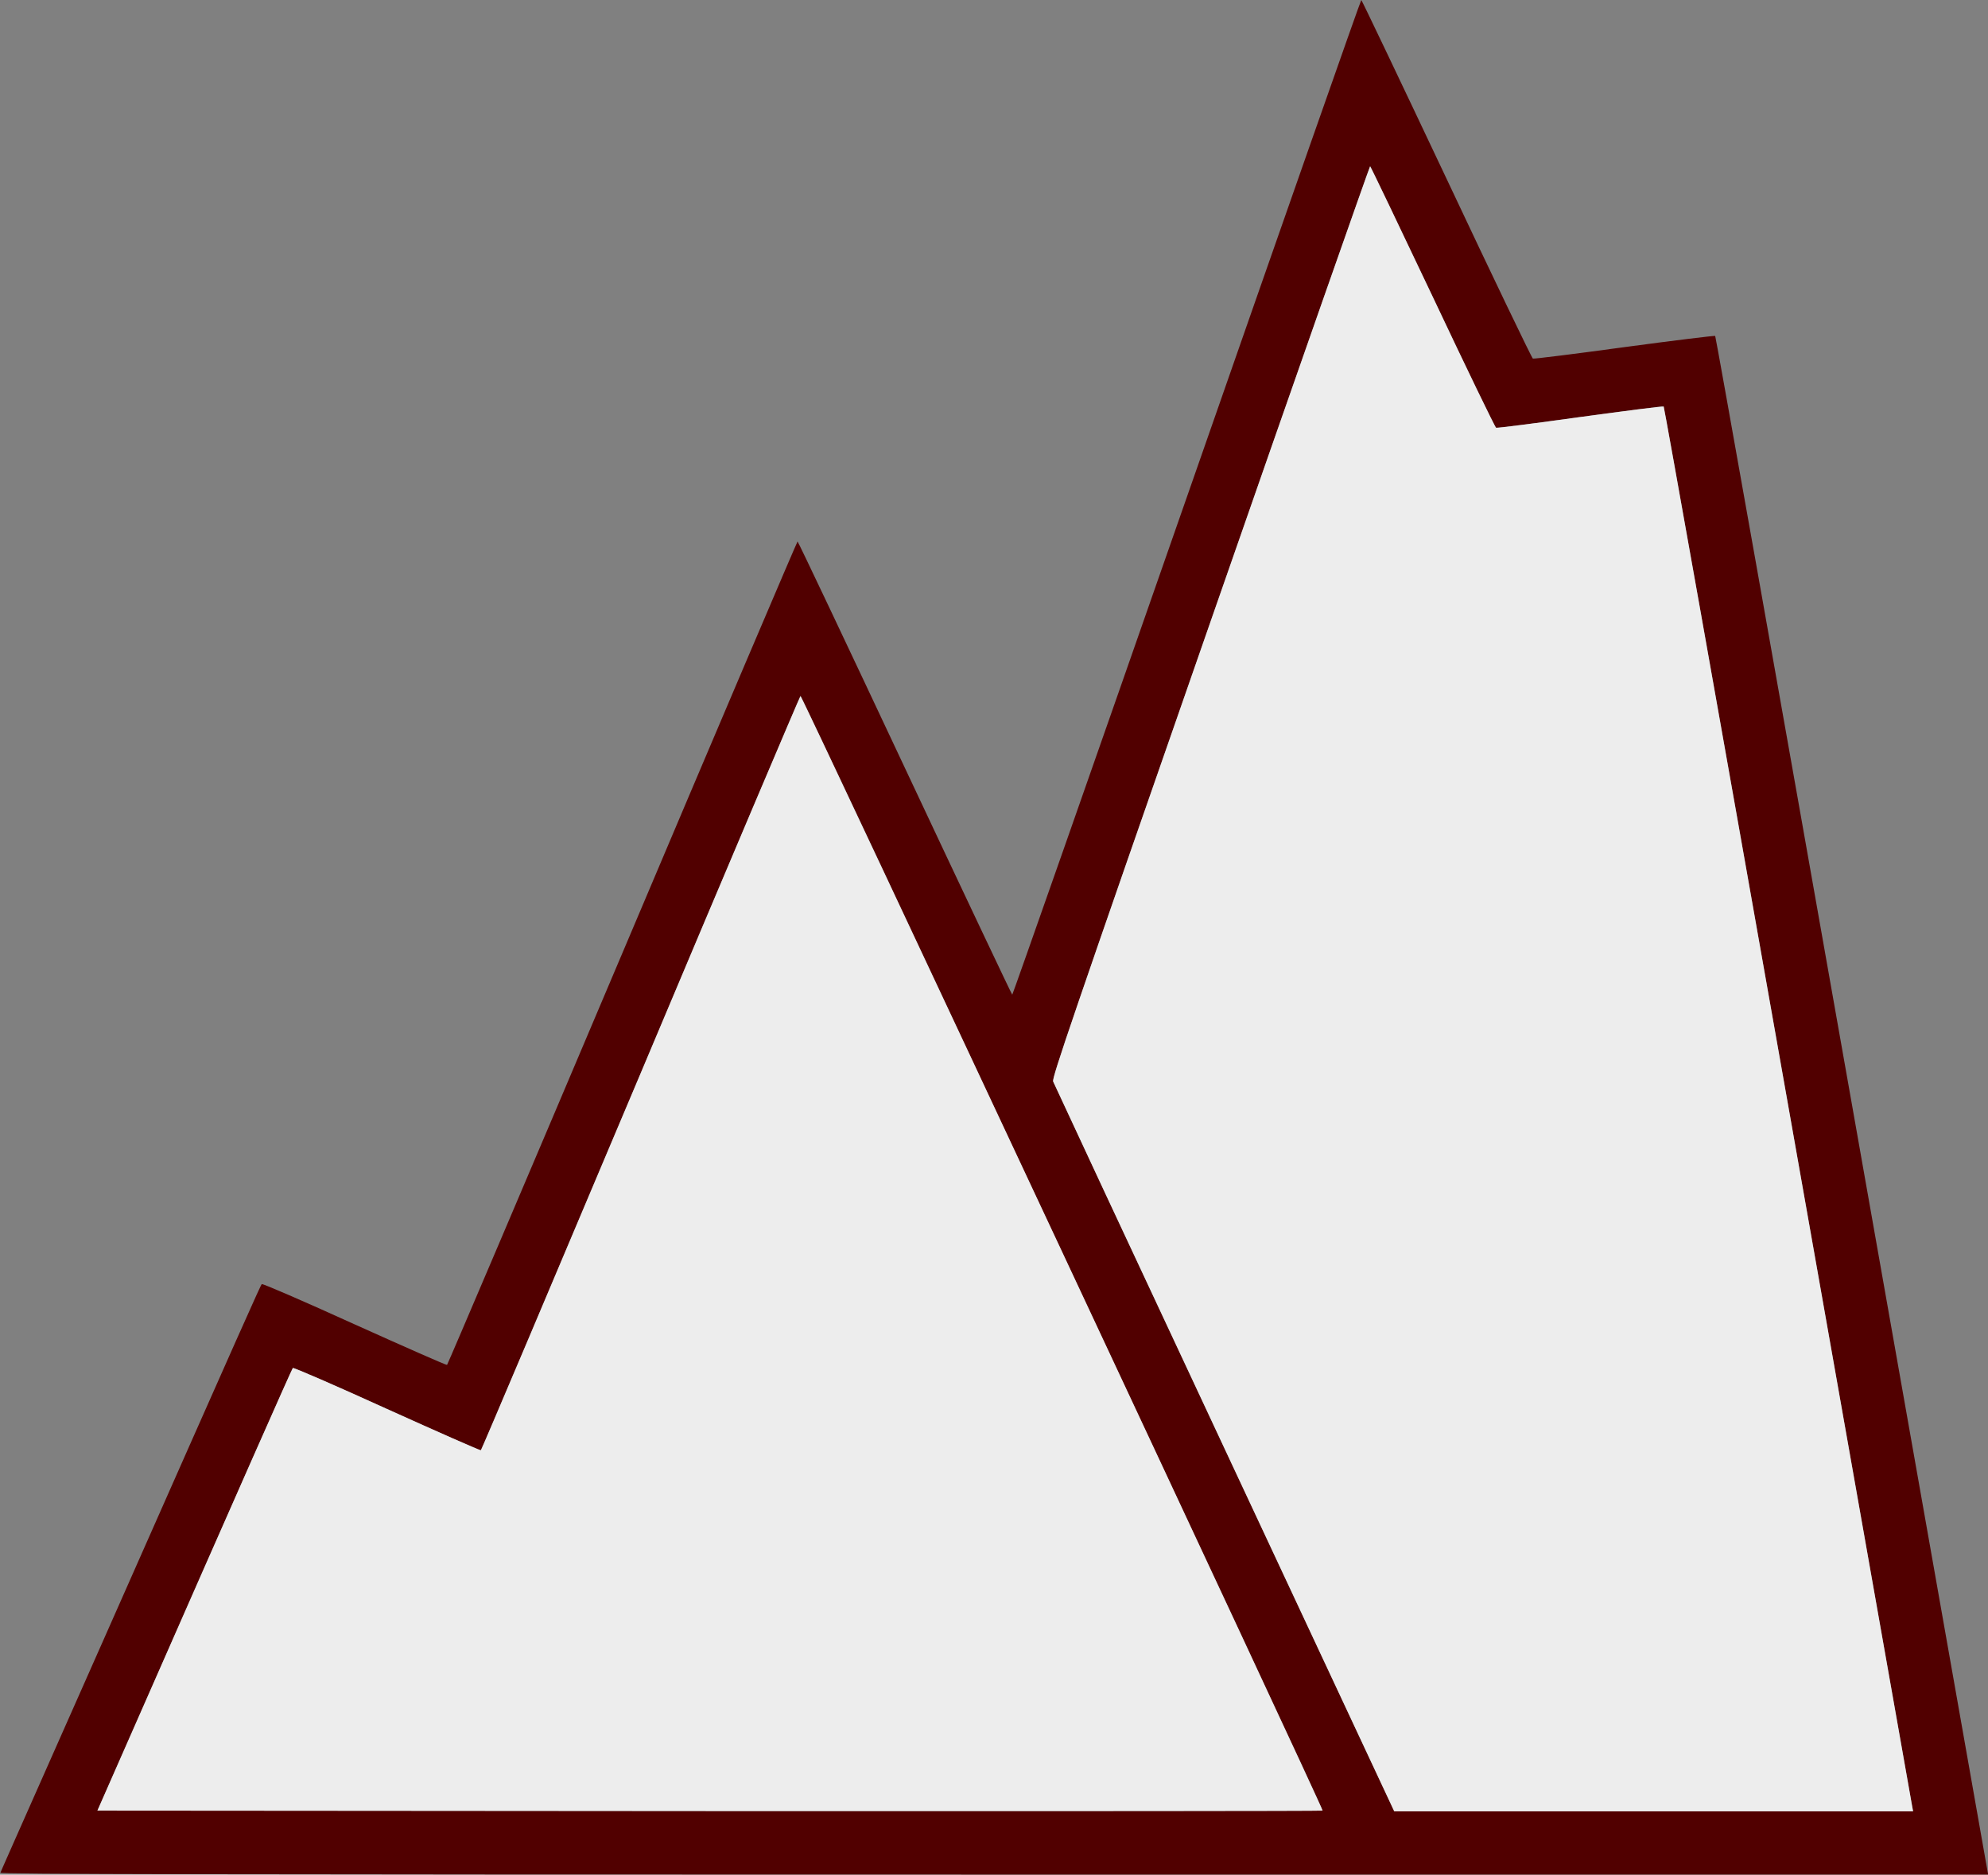 <?xml version="1.0" standalone="no"?>
<!DOCTYPE svg PUBLIC "-//W3C//DTD SVG 1.1//EN"
 "http://www.w3.org/Graphics/SVG/1.1/DTD/svg11.dtd">
<!-- Created with svg_stack (http://github.com/astraw/svg_stack) -->
<svg xmlns:sodipodi="http://sodipodi.sourceforge.net/DTD/sodipodi-0.dtd" xmlns="http://www.w3.org/2000/svg" version="1.1" width="1688.75" height="1592.5">
  <rect width="100%" height="100%" fill="#808080" stroke="none"/>
  <defs/>
  <g id="id0:id0" transform="matrix(1.25,0,0,1.25,0.0,0.0)"><g transform="translate(0,1274) scale(0.1,-0.1)" fill="#510000" stroke="none">
<path d="M8065 9360 c-649 -1859 -1183 -3380 -1186 -3380 -3 0 -331 693 -729 1540 -398 847 -726 1540 -730 1540 -3 0 -539 -1258 -1190 -2796 -651 -1537 -1188 -2797 -1192 -2800 -4 -3 -287 122 -629 276 -350 159 -625 278 -630 273 -9 -9 -105 -224 -1058 -2378 -713 -1609 -712 -1606 -718 -1622 -4 -10 1350 -13 6751 -13 l6757 0 -6 33 c-3 17 -419 2369 -924 5225 -505 2856 -921 5196 -925 5199 -3 3 -281 -31 -616 -76 -336 -46 -616 -81 -623 -78 -7 3 -271 552 -586 1221 -316 669 -577 1216 -580 1216 -4 0 -537 -1521 -1186 -3380z m1671 1364 c230 -487 424 -888 431 -891 7 -3 265 30 573 73 308 42 563 75 566 71 4 -3 384 -2138 845 -4744 461 -2606 841 -4753 844 -4771 l6 -32 -1763 0 -1763 0 -1154 2467 c-635 1356 -1158 2478 -1164 2493 -9 24 119 399 1069 3124 593 1703 1082 3096 1085 3096 3 0 194 -399 425 -886z m-3414 -4581 c1937 -4133 2671 -5704 2666 -5708 -3 -3 -1877 -4 -4165 -3 l-4161 3 275 625 c669 1522 1046 2376 1053 2383 4 5 292 -120 639 -278 348 -157 635 -284 639 -281 4 2 493 1157 1087 2565 593 1409 1082 2561 1085 2561 4 0 401 -840 882 -1867z"/>
</g>
</g>
  <g id="id1:id1" transform="matrix(1.25,0,0,1.25,0.0,0.0)"><g transform="translate(0,1274) scale(0.1,-0.1)" fill="#ededed" stroke="none">
<path d="M8226 8514 c-950 -2725 -1078 -3100 -1069 -3124 6 -15 529 -1137 1164 -2493 l1154 -2467 1763 0 1763 0 -6 32 c-3 18 -383 2165 -844 4771 -461 2606 -841 4741 -845 4744 -3 4 -258 -29 -566 -71 -308 -43 -566 -76 -573 -73 -7 3 -201 404 -431 891 -231 487 -422 886 -425 886 -3 0 -492 -1393 -1085 -3096z"/>
<path d="M4355 5449 c-594 -1408 -1083 -2563 -1087 -2565 -4 -3 -291 124 -639 281 -347 158 -635 283 -639 278 -7 -7 -384 -861 -1053 -2383 l-275 -625 4161 -3 c2288 -1 4162 0 4165 3 8 7 -3536 7575 -3548 7575 -3 0 -492 -1152 -1085 -2561z"/>
</g>
</g>
  <g id="id2:id2" transform="matrix(1.25,0,0,1.25,0.0,0.0)"><g transform="translate(0,1274) scale(0.1,-0.1)" fill="#ffffff" stroke="none">
</g>
</g>
</svg>
